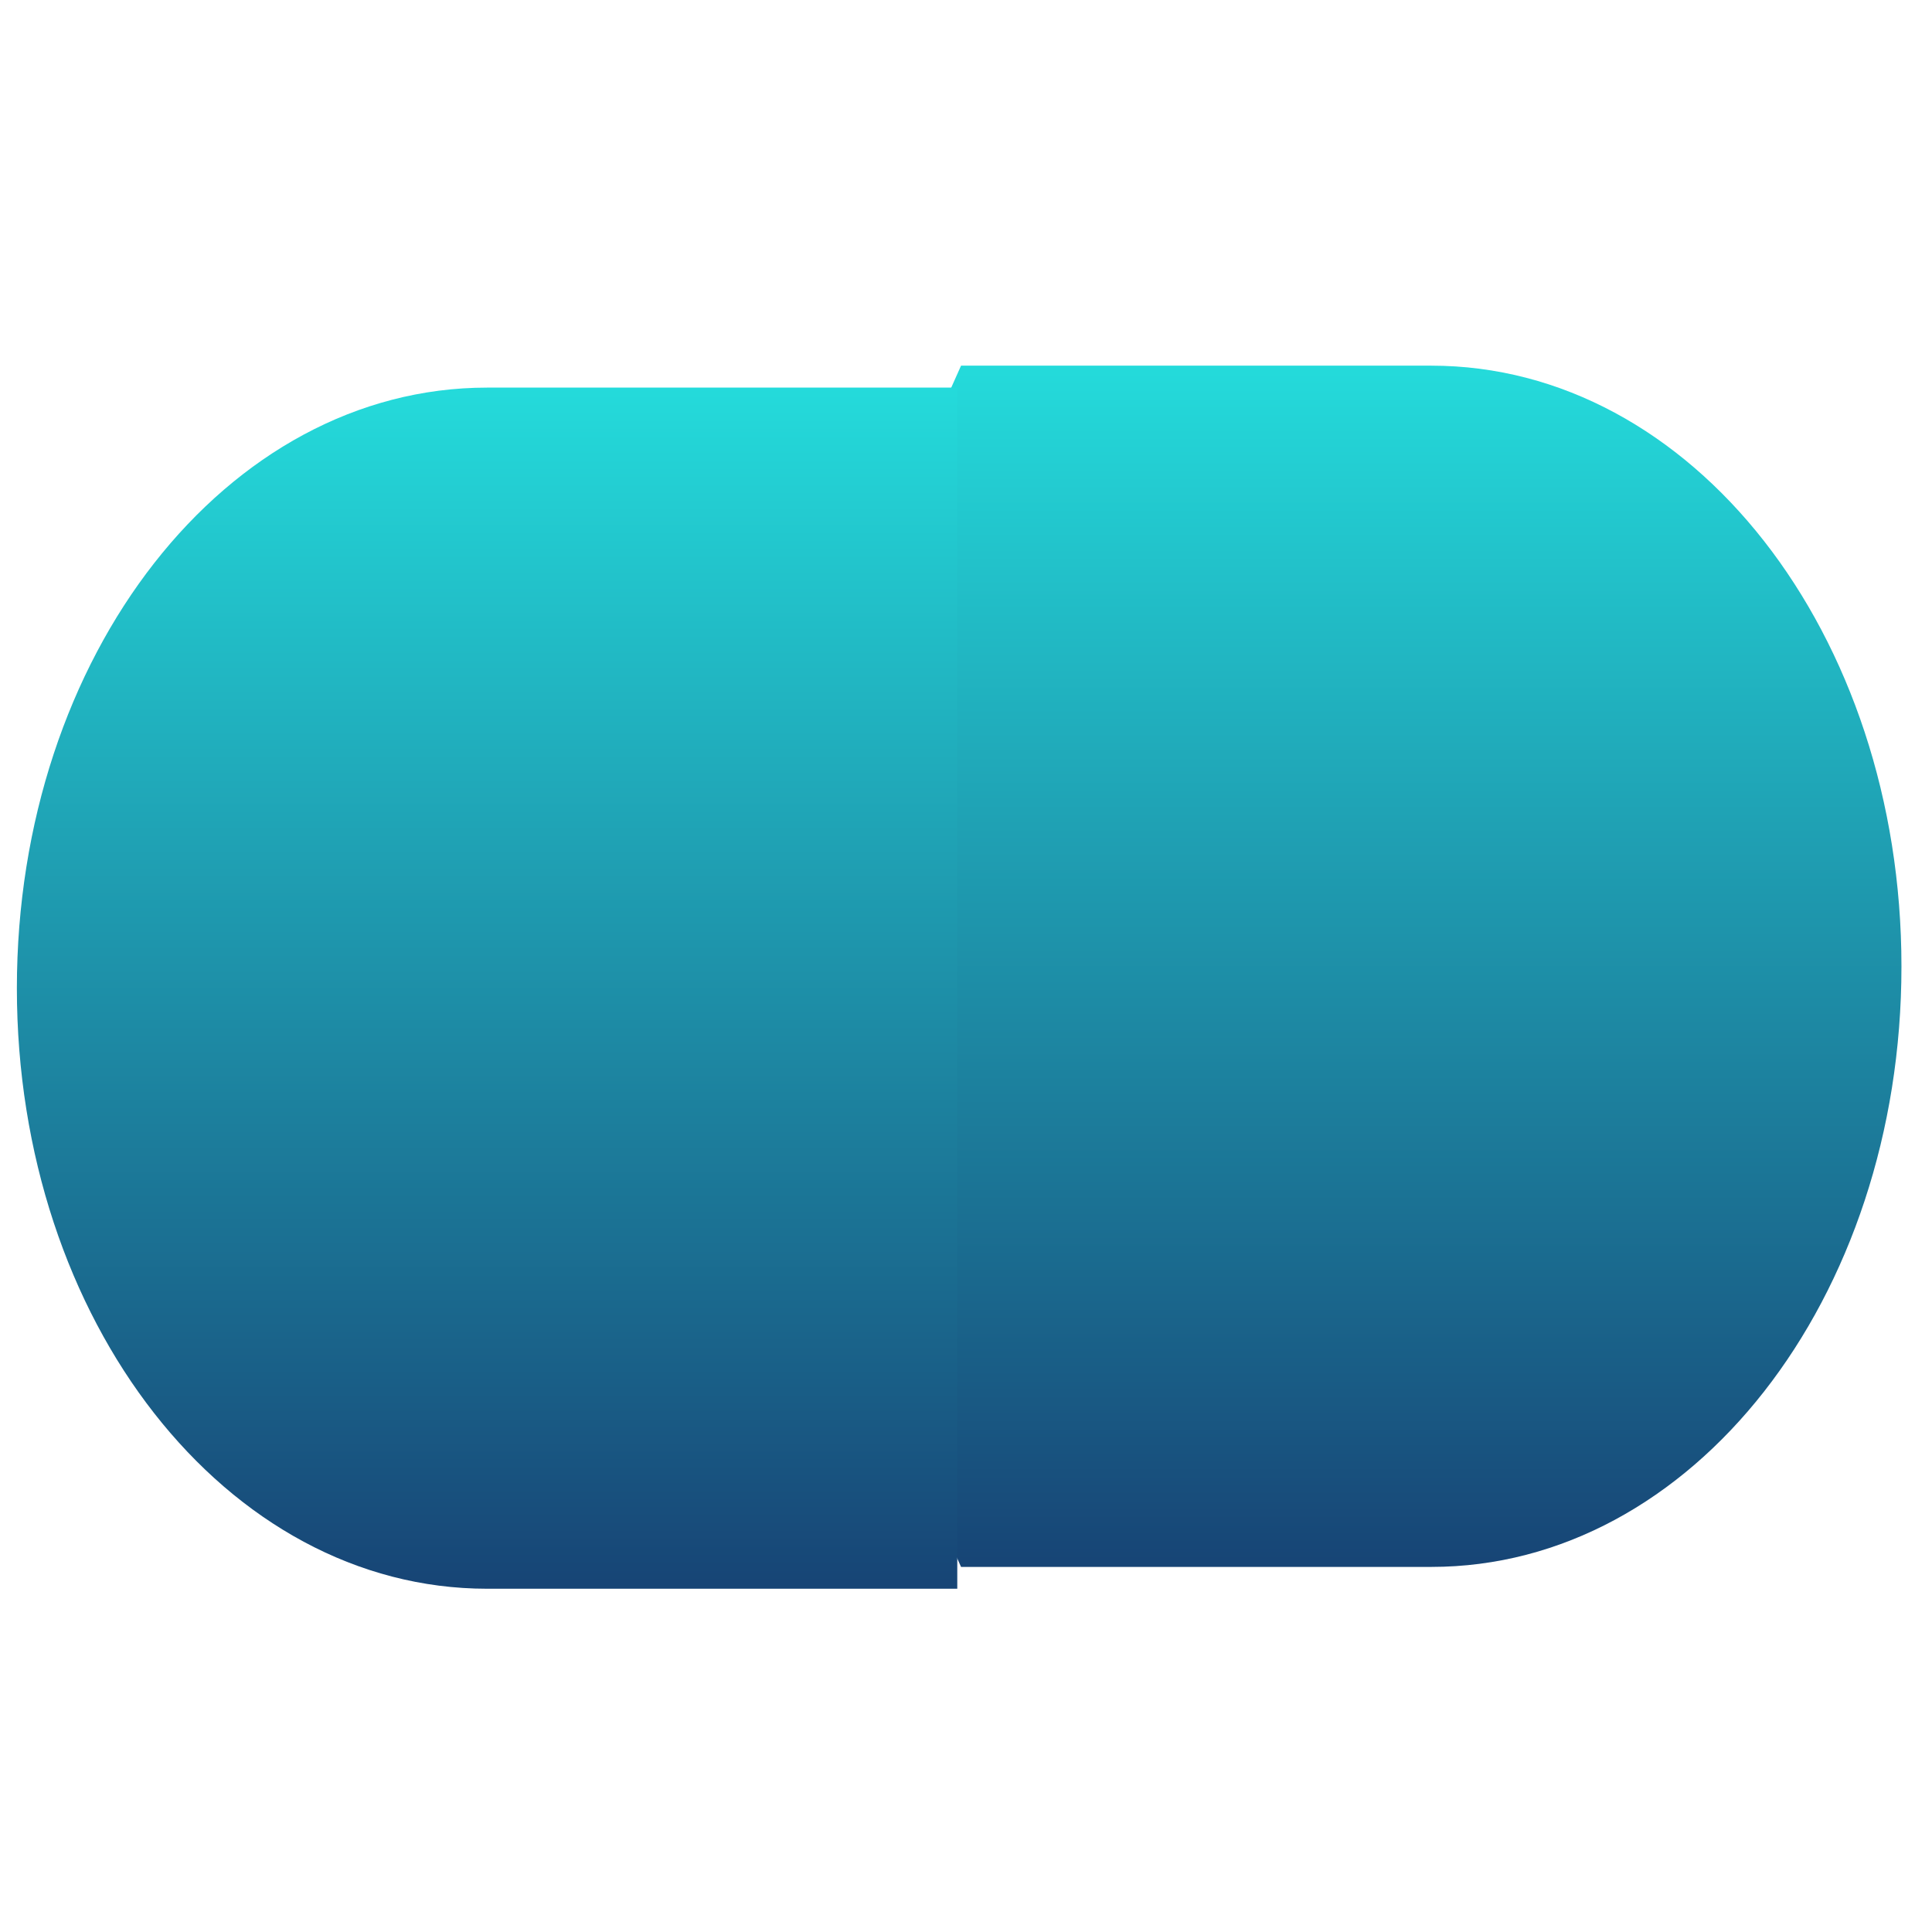 <svg xmlns="http://www.w3.org/2000/svg" xmlns:xlink="http://www.w3.org/1999/xlink" width="64" height="64" viewBox="0 0 64 64" version="1.1"><defs><linearGradient id="linear0" x1="0%" x2="0%" y1="0%" y2="100%"><stop offset="0%" style="stop-color:#24dbdb; stop-opacity:1"/><stop offset="100%" style="stop-color:#174475; stop-opacity:1"/></linearGradient></defs><g id="surface1"><path style=" stroke:none;fill-rule:nonzero;fill:url(#linear0);fill-opacity:1;" d="M 31.836 12.113 L 22.938 32.016 L 31.836 51.906 L 47.414 51.906 C 56.047 51.906 62.988 43.039 62.988 32.016 C 62.988 20.98 56.047 12.113 47.414 12.113 Z M 31.836 12.113 "/><path style=" stroke:none;fill-rule:nonzero;fill:url(#linear0);fill-opacity:1;" d="M 16.137 12.84 C 7.5 12.84 0.559 21.707 0.559 32.738 C 0.559 43.762 7.5 52.629 16.137 52.629 L 31.711 52.629 L 31.711 12.84 Z M 16.137 12.84 "/></g></svg>
